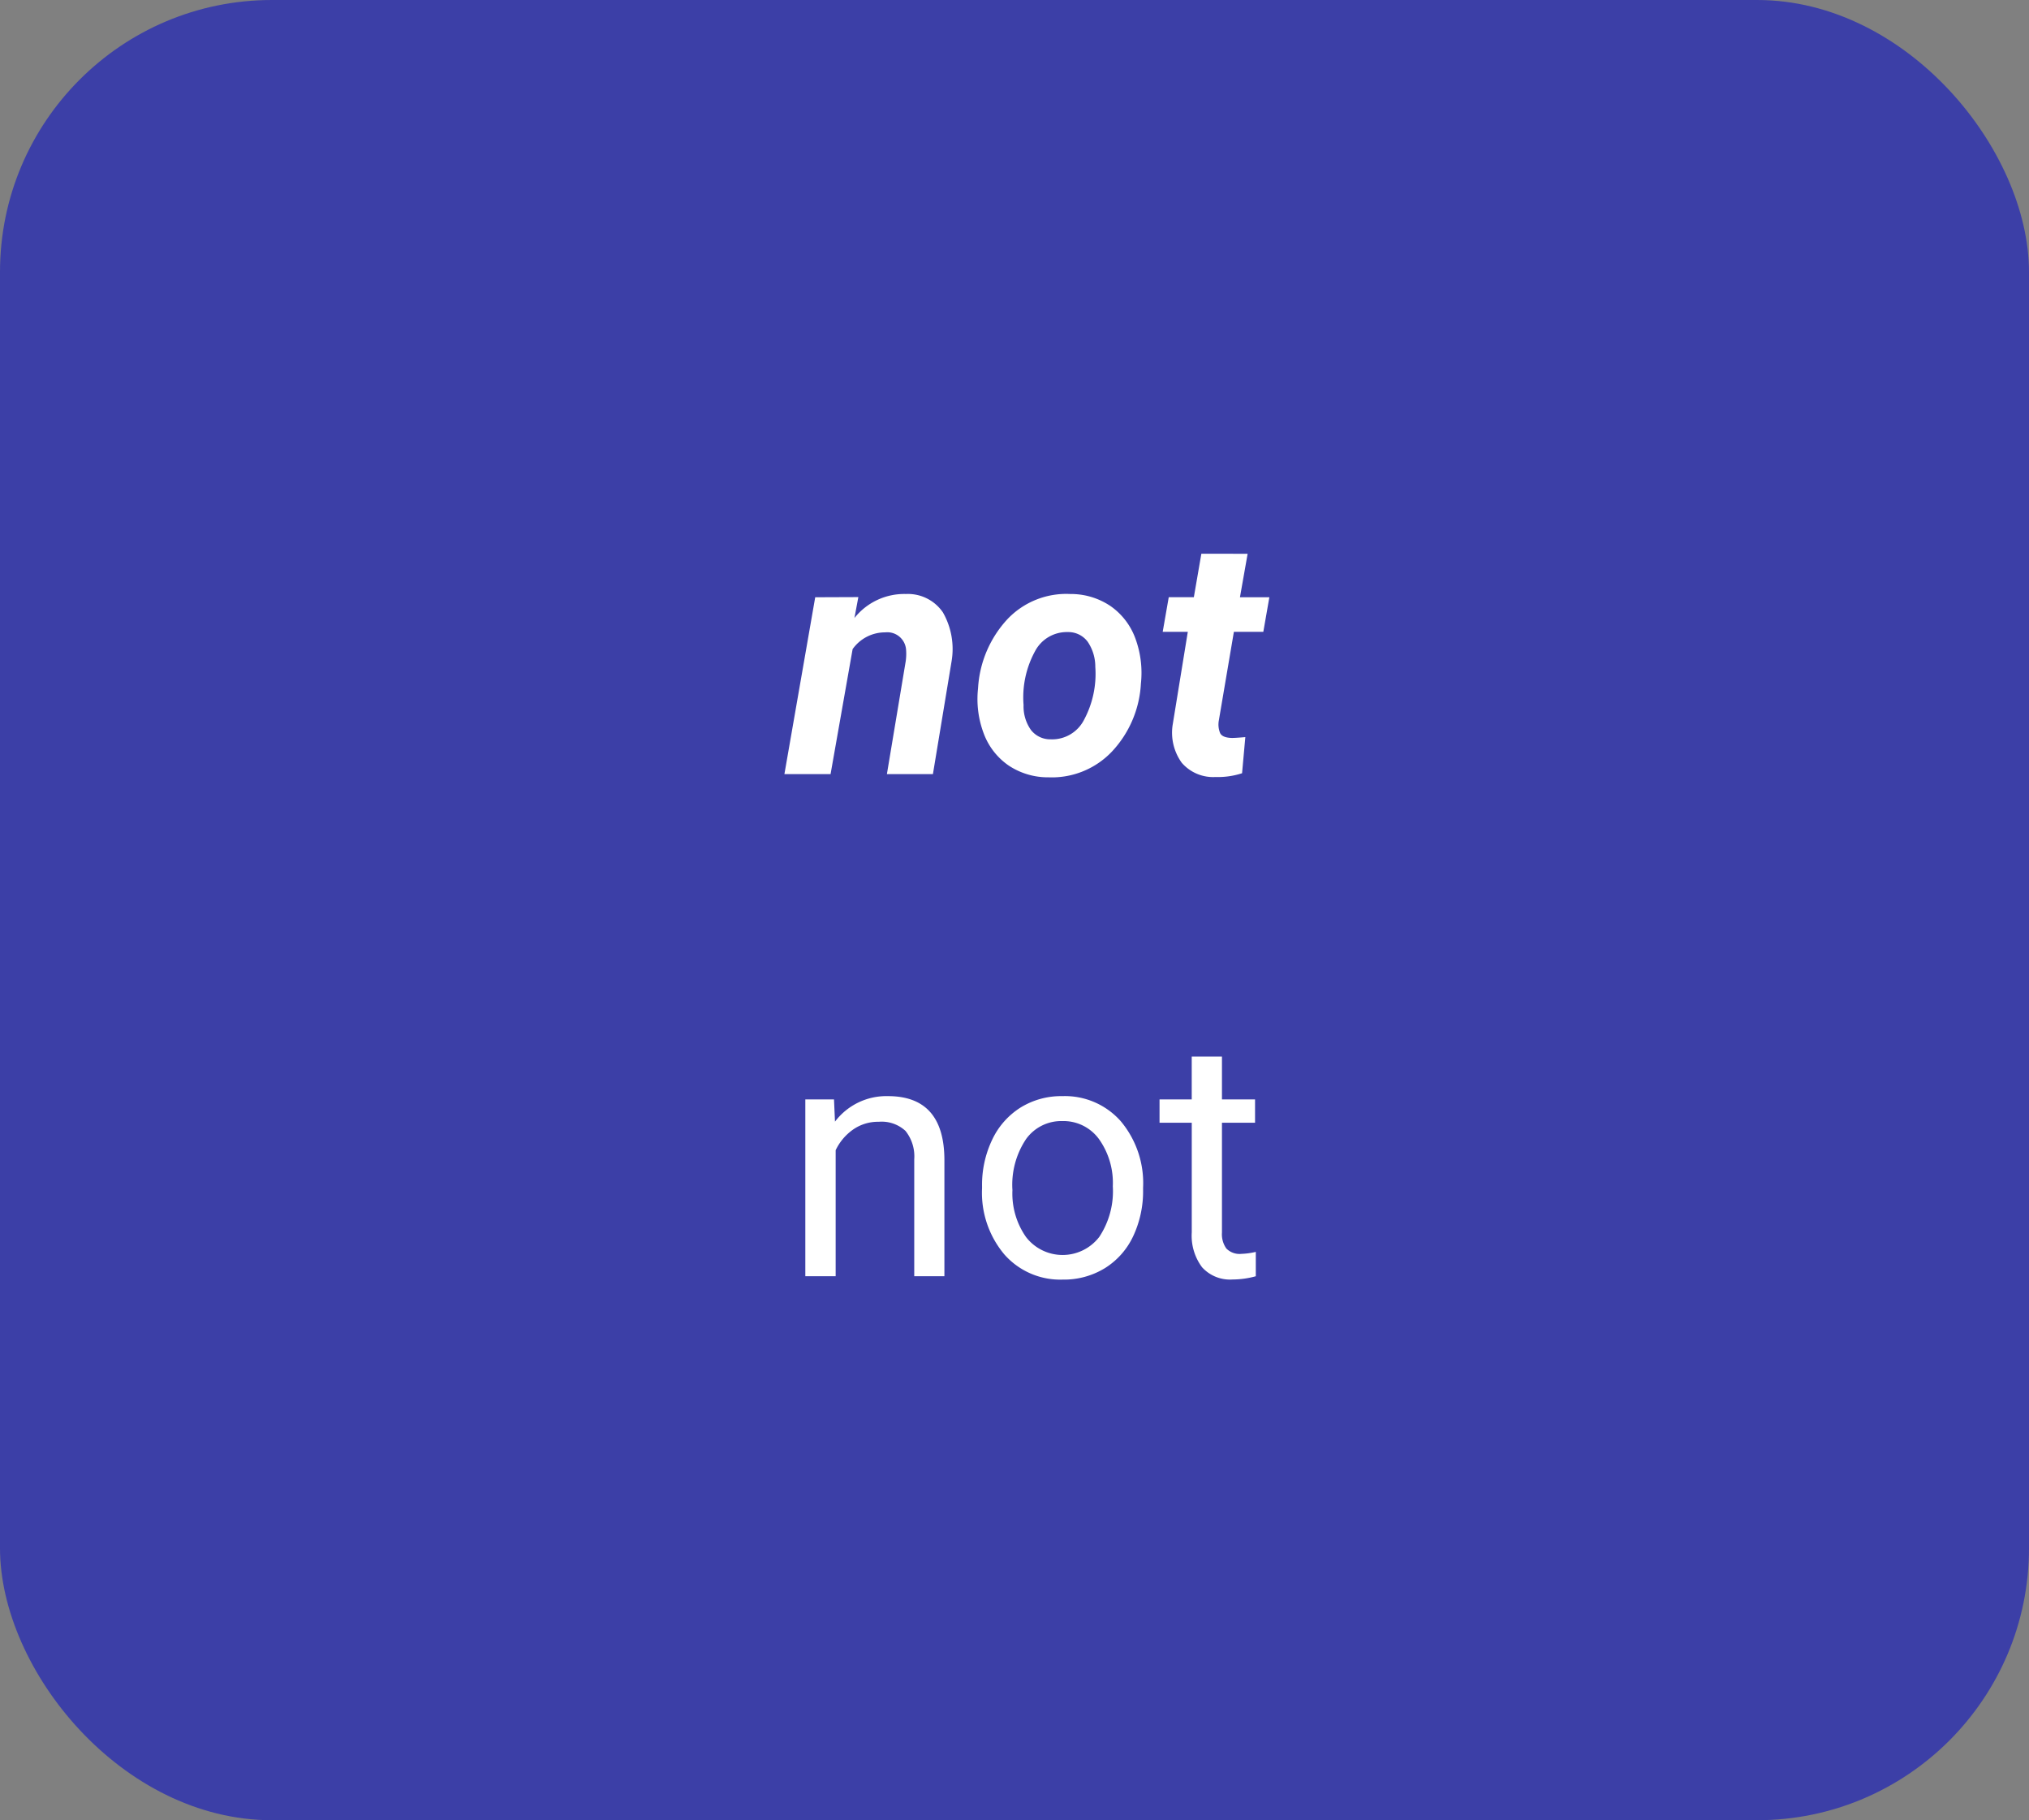 <svg xmlns="http://www.w3.org/2000/svg" width="97" height="87" viewBox="0 0 97 87">
  <rect x="0" y="0" width="97" height="87" fill="#808080" stroke="none"/>
  <g id="Grupo_166711" data-name="Grupo 166711" transform="translate(-933 -5872)">
    <g id="Grupo_166710" data-name="Grupo 166710">
      <rect id="Rectángulo_41134" data-name="Rectángulo 41134" width="97" height="87" rx="13" transform="translate(933 5872)" fill="#3c3fa7"/>
    </g>
    <path id="Trazado_156230" data-name="Trazado 156230" d="M12.035,6.539l-.187,1a3.042,3.042,0,0,1,2.461-1.148,2.028,2.028,0,0,1,1.766.875,3.526,3.526,0,0,1,.414,2.359L15.6,15h-2.2L14.3,9.6a2.528,2.528,0,0,0,.016-.555.9.9,0,0,0-1-.82,1.9,1.9,0,0,0-1.555.8L10.707,15H8.5L9.973,6.547ZM22.16,6.391a3.39,3.39,0,0,1,1.926.574A3.234,3.234,0,0,1,25.273,8.5a4.762,4.762,0,0,1,.27,2.176,5.143,5.143,0,0,1-1.4,3.262,3.96,3.96,0,0,1-3.02,1.215,3.38,3.38,0,0,1-1.906-.566,3.222,3.222,0,0,1-1.187-1.527,4.657,4.657,0,0,1-.273-2.156,5.3,5.3,0,0,1,1.422-3.328A3.878,3.878,0,0,1,22.16,6.391Zm-2.227,5.315a1.95,1.95,0,0,0,.352,1.182,1.168,1.168,0,0,0,.945.449,1.712,1.712,0,0,0,1.594-.932,4.647,4.647,0,0,0,.539-2.531A2.122,2.122,0,0,0,23,8.675a1.149,1.149,0,0,0-.949-.464,1.715,1.715,0,0,0-1.574.924A4.6,4.6,0,0,0,19.934,11.706ZM30.645,4.469l-.367,2.078h1.406L31.395,8.2H29.988l-.719,4.234a1.077,1.077,0,0,0,.063.609q.109.211.531.227.125.008.672-.039l-.156,1.727a3.706,3.706,0,0,1-1.266.18,1.985,1.985,0,0,1-1.617-.68,2.456,2.456,0,0,1-.437-1.8L27.785,8.2h-1.2l.289-1.656h1.2l.359-2.078ZM10.871,30.547l.047,1.063a3.08,3.08,0,0,1,2.531-1.219q2.68,0,2.7,3.023V39H14.707V33.406a1.946,1.946,0,0,0-.418-1.352,1.675,1.675,0,0,0-1.277-.437,2.086,2.086,0,0,0-1.234.375,2.546,2.546,0,0,0-.828.984V39H9.5V30.547ZM17.949,34.7a4.993,4.993,0,0,1,.488-2.234A3.643,3.643,0,0,1,19.8,30.93a3.7,3.7,0,0,1,1.988-.539,3.565,3.565,0,0,1,2.793,1.2,4.6,4.6,0,0,1,1.066,3.18v.1a5.036,5.036,0,0,1-.473,2.215,3.589,3.589,0,0,1-1.352,1.527,3.743,3.743,0,0,1-2.02.547,3.556,3.556,0,0,1-2.785-1.2A4.575,4.575,0,0,1,17.949,34.8Zm1.453.172a3.616,3.616,0,0,0,.652,2.258,2.211,2.211,0,0,0,3.5-.012A3.955,3.955,0,0,0,24.2,34.7a3.61,3.61,0,0,0-.66-2.254,2.1,2.1,0,0,0-1.754-.863,2.075,2.075,0,0,0-1.727.852A3.925,3.925,0,0,0,19.4,34.867ZM29.418,28.5v2.047H31v1.117H29.418v5.249a1.173,1.173,0,0,0,.211.763.888.888,0,0,0,.719.254,3.5,3.5,0,0,0,.688-.094V39a4.215,4.215,0,0,1-1.109.155,1.8,1.8,0,0,1-1.461-.586,2.517,2.517,0,0,1-.492-1.664V31.664H26.434V30.547h1.539V28.5Z" transform="translate(962 5894)" fill="#fff"/>
  </g>
</svg>
